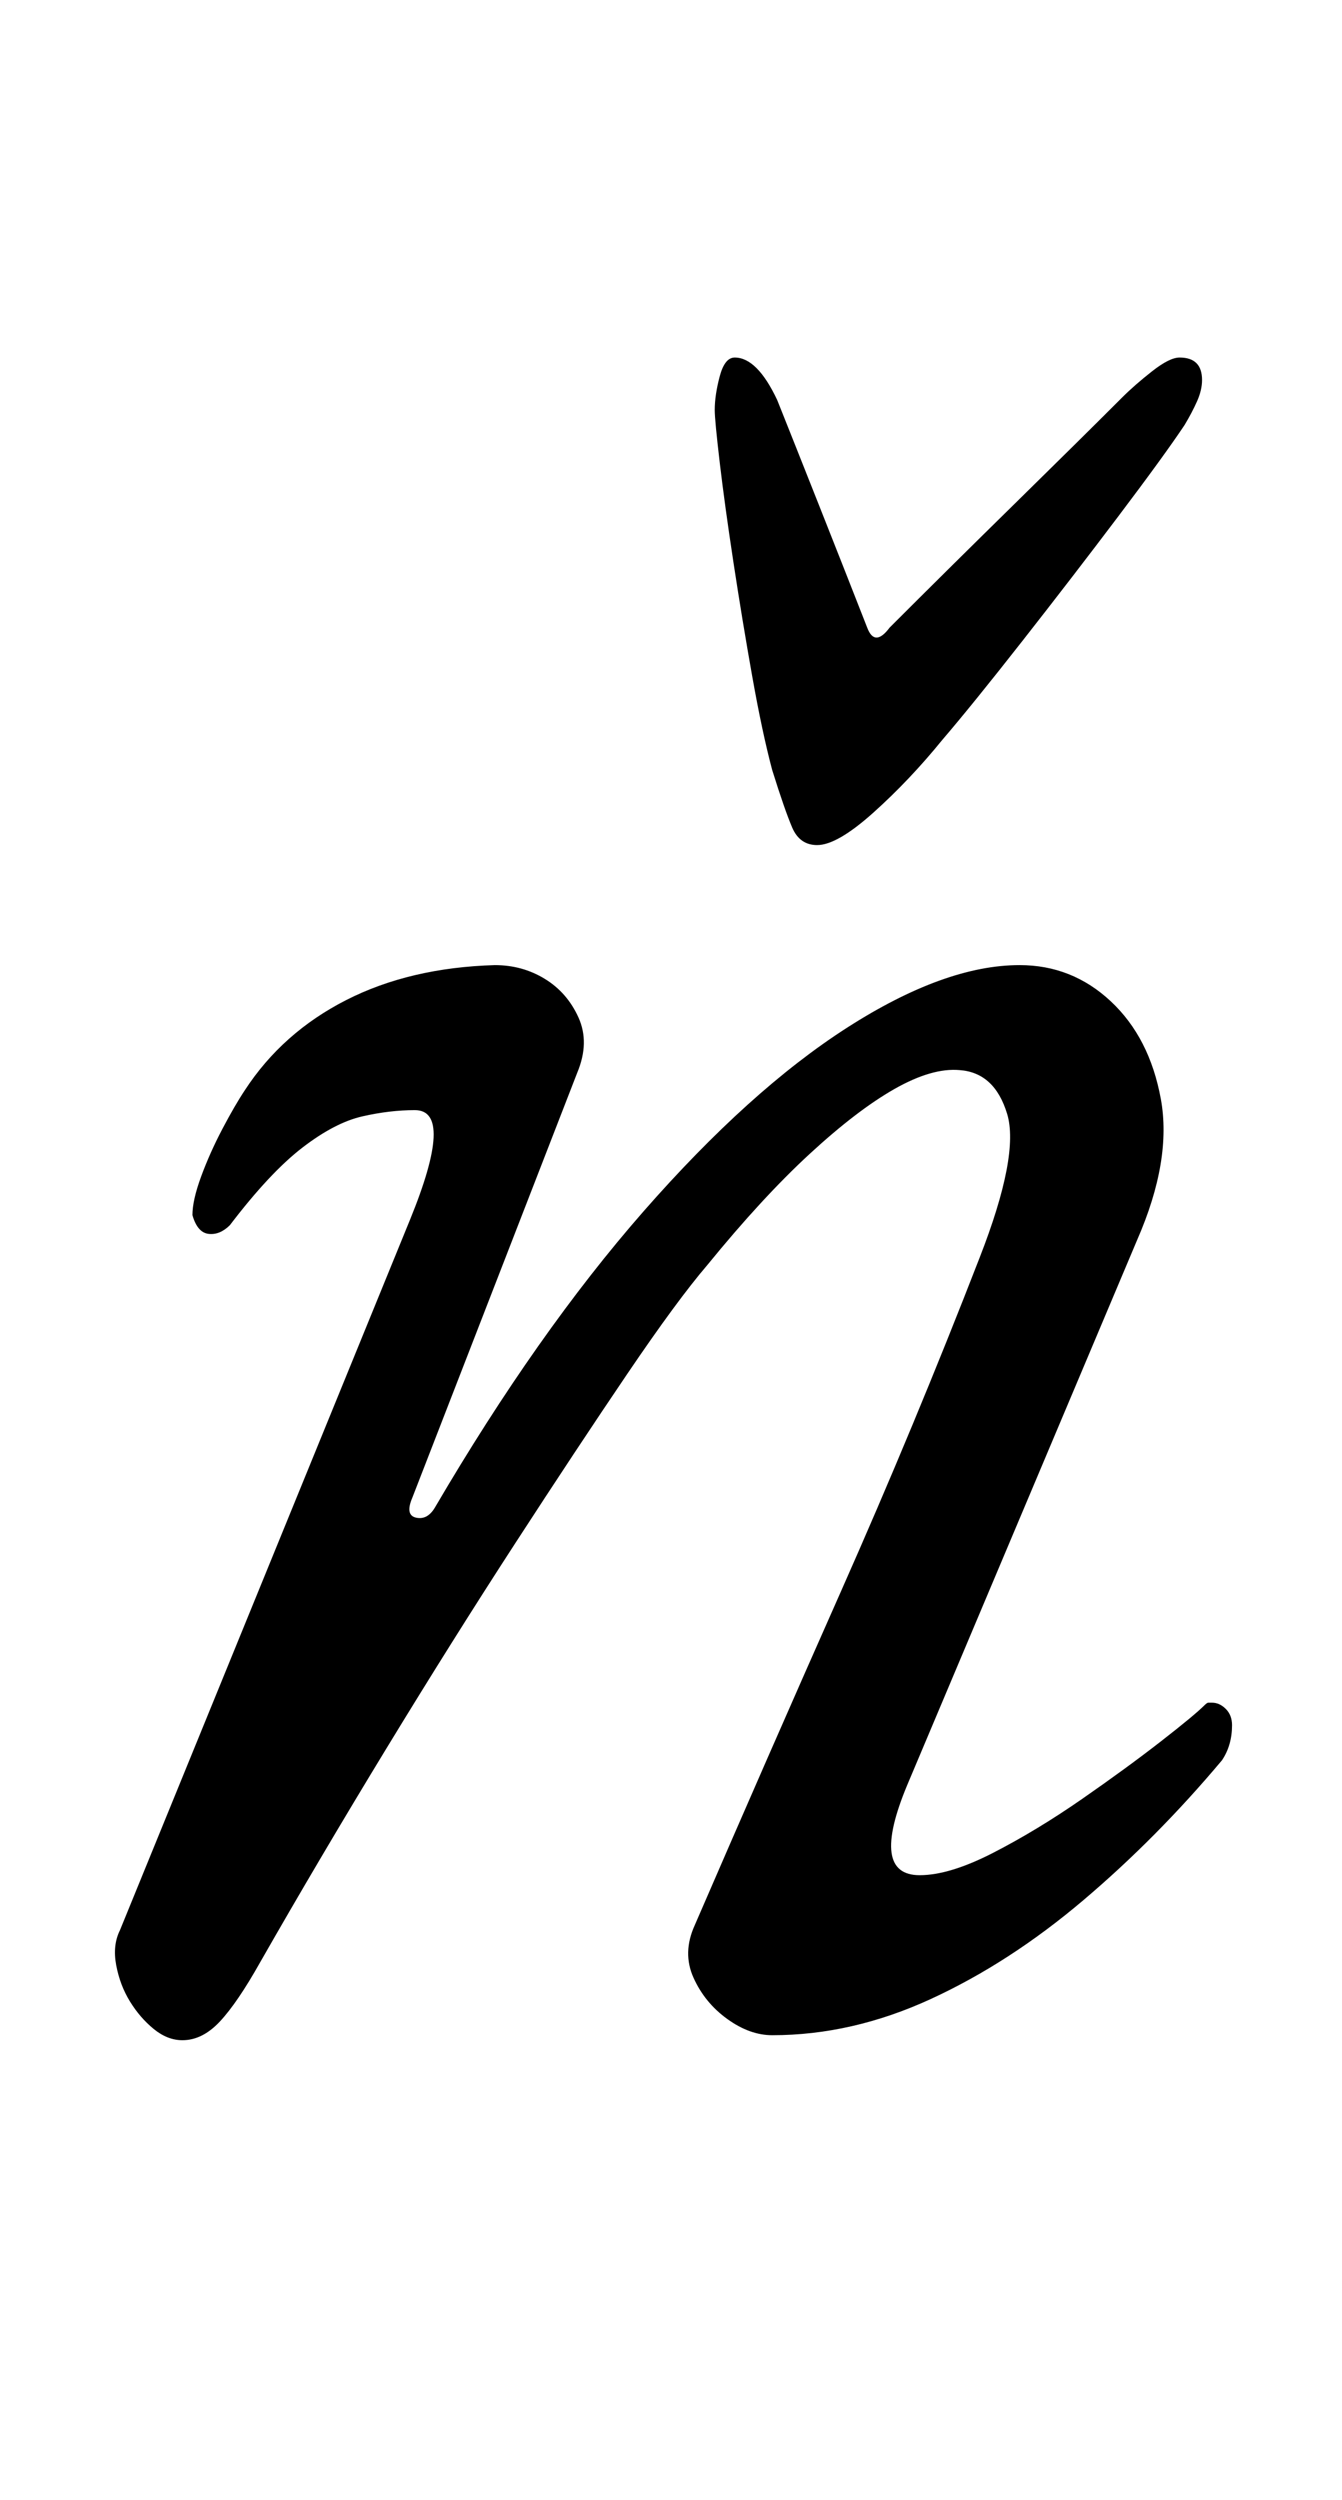 <?xml version="1.0" standalone="no"?>
<!DOCTYPE svg PUBLIC "-//W3C//DTD SVG 1.1//EN" "http://www.w3.org/Graphics/SVG/1.1/DTD/svg11.dtd" >
<svg xmlns="http://www.w3.org/2000/svg" xmlns:xlink="http://www.w3.org/1999/xlink" version="1.1" viewBox="-10 0 537 1000">
  <g transform="matrix(1 0 0 -1 0 800)">
   <path fill="currentColor"
d="M63 -16q-6 0 -11.5 4.5t-9.5 11t-5.5 14.5t1.5 14l116 284q18 44 2 44q-10 0 -21 -2.5t-24 -12.5t-29 -31q-4 -4 -8.5 -3.5t-6.5 7.5q0 6 3.5 15.5t8.5 19t9 15.5q15 23 40.5 36t59.5 14q11 0 20 -5.5t13.5 -15.5t-0.5 -22l-66 -170q-3 -7 1.5 -8t7.5 4q41 70 83.5 118.5
t81.5 73.5t69 25q21 0 36.5 -14.5t20 -39t-9.5 -56.5l-92 -218q-15 -36 5 -36q12 0 29.5 9t35.5 21.5t31.5 23t17.5 14.5q1 1 1.5 1h1.5q3 0 5.5 -2.5t2.5 -6.5q0 -8 -4 -14q-26 -31 -55.5 -56t-61 -39.5t-63.5 -14.5q-9 0 -18 6.5t-13.5 16.5t0.5 21q29 67 58.5 133.5
t55.5 133.5q16 41 11 57.5t-19 17.5q-11 1 -26 -7.5t-34 -26t-41 -44.5q-12 -14 -32 -43.5t-45 -68t-51.5 -82t-50.5 -85.5q-9 -16 -16 -23.5t-15 -7.5zM317 462q-7 0 -10 7t-8 23q-4 15 -8 37.5t-7.5 45.5t-5.5 40t-2 21q0 6 2 13.5t6 7.5q9 0 17 -17q6 -15 16.5 -41.5
t19.5 -49.5q3 -8 9 0q23 23 49.5 49t43.5 43q5 5 12 10.5t11 5.5q9 0 9 -9q0 -4 -2 -8.5t-5 -9.5q-8 -12 -26.5 -36.5t-38.5 -50t-32 -39.5q-13 -16 -27.5 -29t-22.5 -13z" />
  </g>

</svg>
